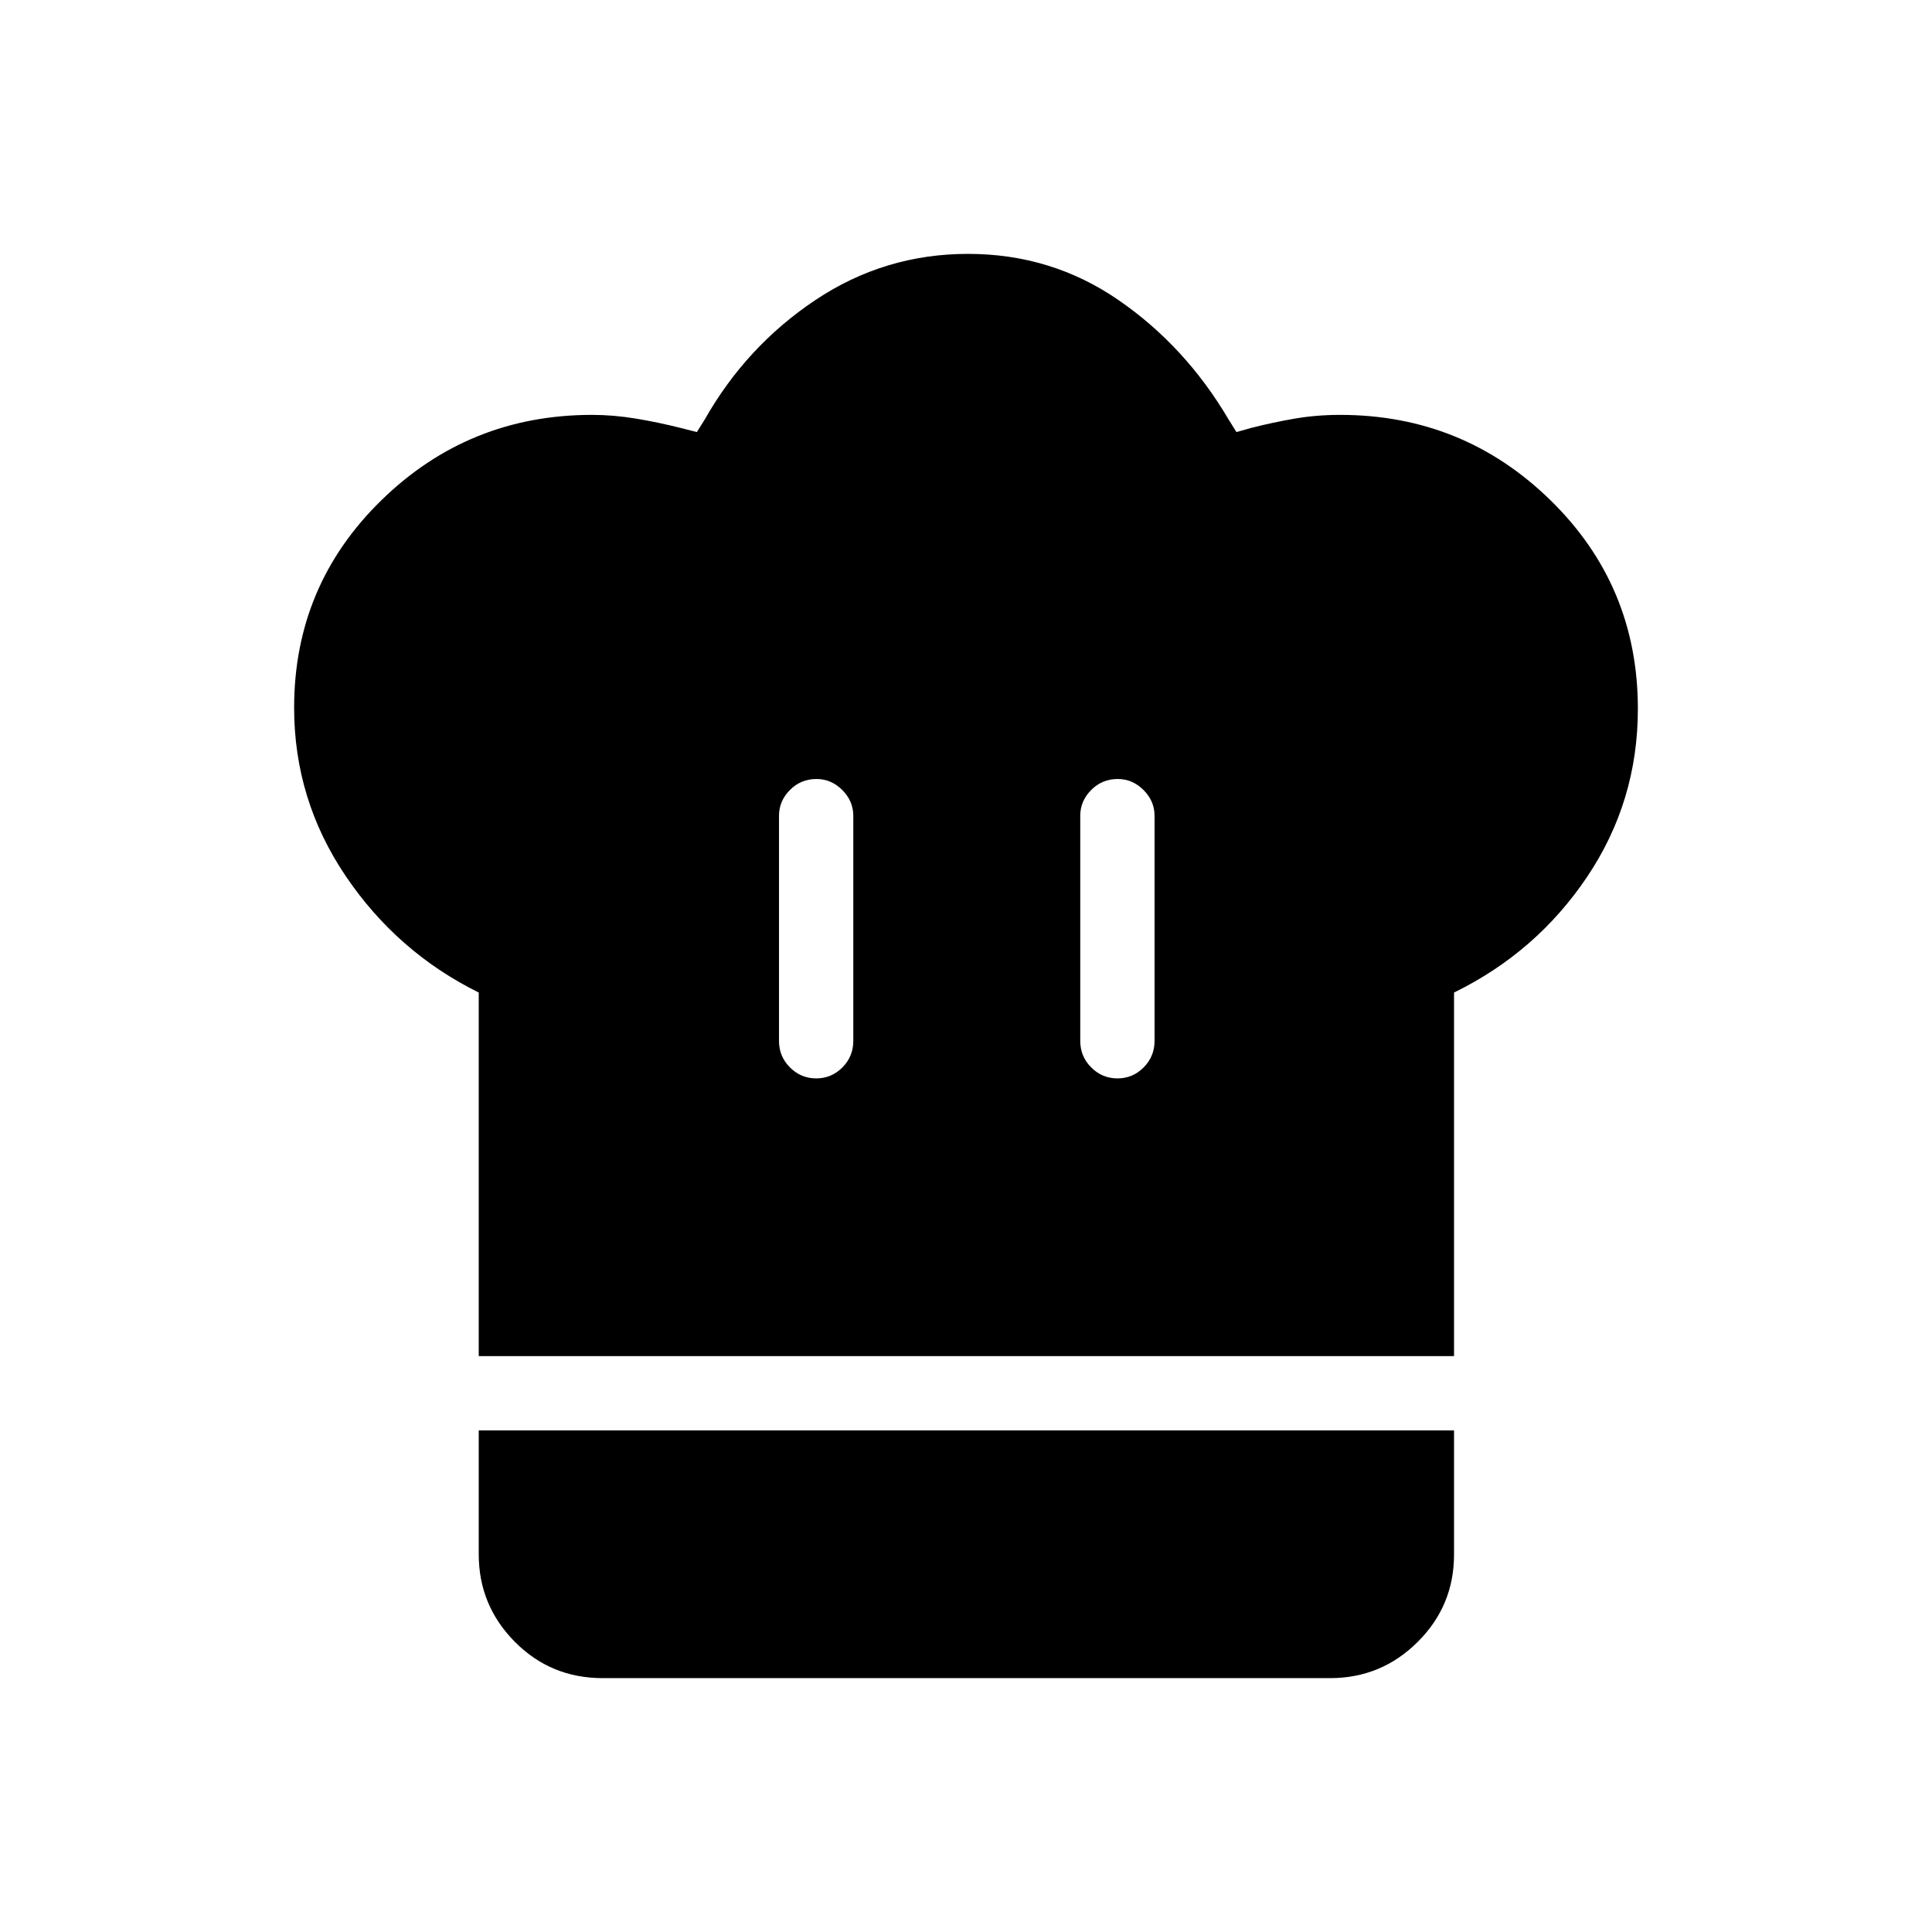 <svg xmlns="http://www.w3.org/2000/svg" height="24" viewBox="0 -960 960 960" width="24"><path d="M405.57-424.15q7.58 0 13.01-5.45 5.42-5.44 5.42-13.21v-111.84q0-7.33-5.48-12.8-5.48-5.47-12.82-5.47-7.78 0-13.2 5.47-5.42 5.47-5.42 12.8v111.84q0 7.77 5.45 13.21 5.45 5.45 13.04 5.45Zm-167.69 138v-180.66q-40.61-20.11-66.17-57.98-25.56-37.88-25.56-83.54 0-60.82 43.43-103.17 43.42-42.35 104.61-42.35 10.72 0 21.89 1.86 11.16 1.86 22.15 4.64l8.04 2.04 3.85-6.15q20.69-36.5 55.03-59.44 34.35-22.95 75.83-22.95t74.79 22.95q33.31 22.94 54.77 59.44l3.84 6.15 7.27-2.04q10.84-2.78 21.67-4.64 10.83-1.86 22.56-1.86 61.18 0 104.57 42.44 43.4 42.43 43.4 103.63 0 45.9-25.17 83.4-25.18 37.51-66.18 57.57v180.66H237.88Zm317.38-138q7.59 0 13.01-5.45 5.42-5.44 5.42-13.21v-111.84q0-7.33-5.48-12.8-5.48-5.47-12.81-5.47-7.78 0-13.21 5.47-5.42 5.47-5.42 12.8v111.84q0 7.77 5.45 13.21 5.45 5.45 13.04 5.45Zm-255.84 298q-25.74 0-43.64-18.08-17.9-18.08-17.9-43.46v-61.54H722.5v61.7q0 25.45-18.08 43.41-18.07 17.97-43.46 17.97H299.42Z"/></svg>
